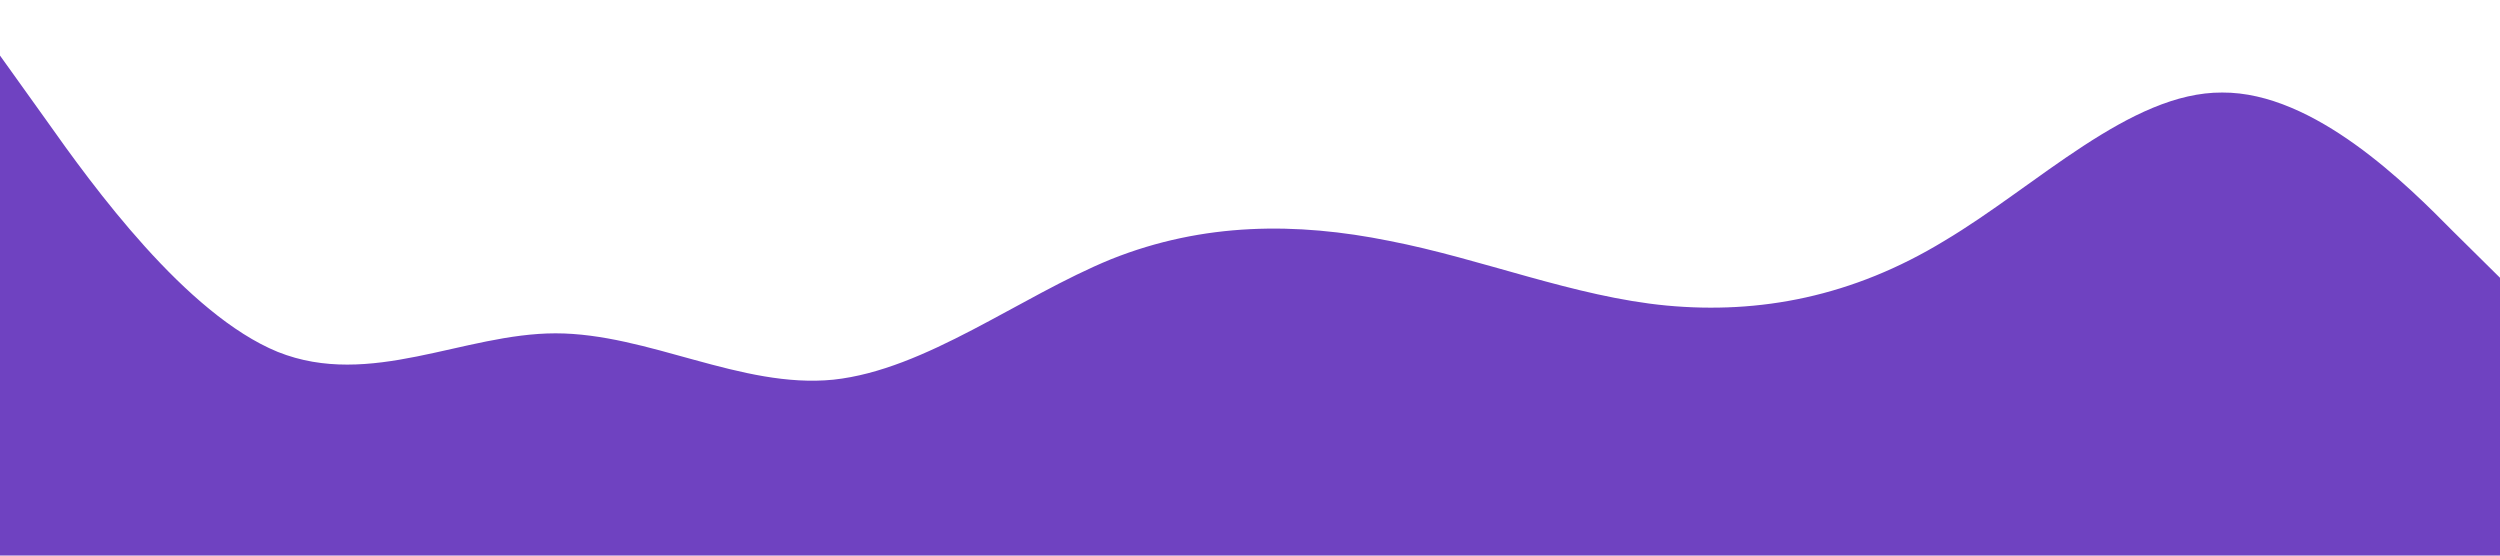 <?xml version="1.0" standalone="no"?><svg xmlns="http://www.w3.org/2000/svg" viewBox="0 0 1440 320"><path fill="#6F42C1" fill-opacity="1" d="M0,32L26.7,69.3C53.3,107,107,181,160,202.7C213.3,224,267,192,320,192C373.3,192,427,224,480,218.7C533.3,213,587,171,640,149.3C693.3,128,747,128,800,138.7C853.3,149,907,171,960,176C1013.3,181,1067,171,1120,138.7C1173.3,107,1227,53,1280,53.3C1333.3,53,1387,107,1413,133.3L1440,160L1440,320L1413.3,320C1386.7,320,1333,320,1280,320C1226.7,320,1173,320,1120,320C1066.7,320,1013,320,960,320C906.7,320,853,320,800,320C746.7,320,693,320,640,320C586.7,320,533,320,480,320C426.7,320,373,320,320,320C266.7,320,213,320,160,320C106.7,320,53,320,27,320L0,320Z"></path></svg>
